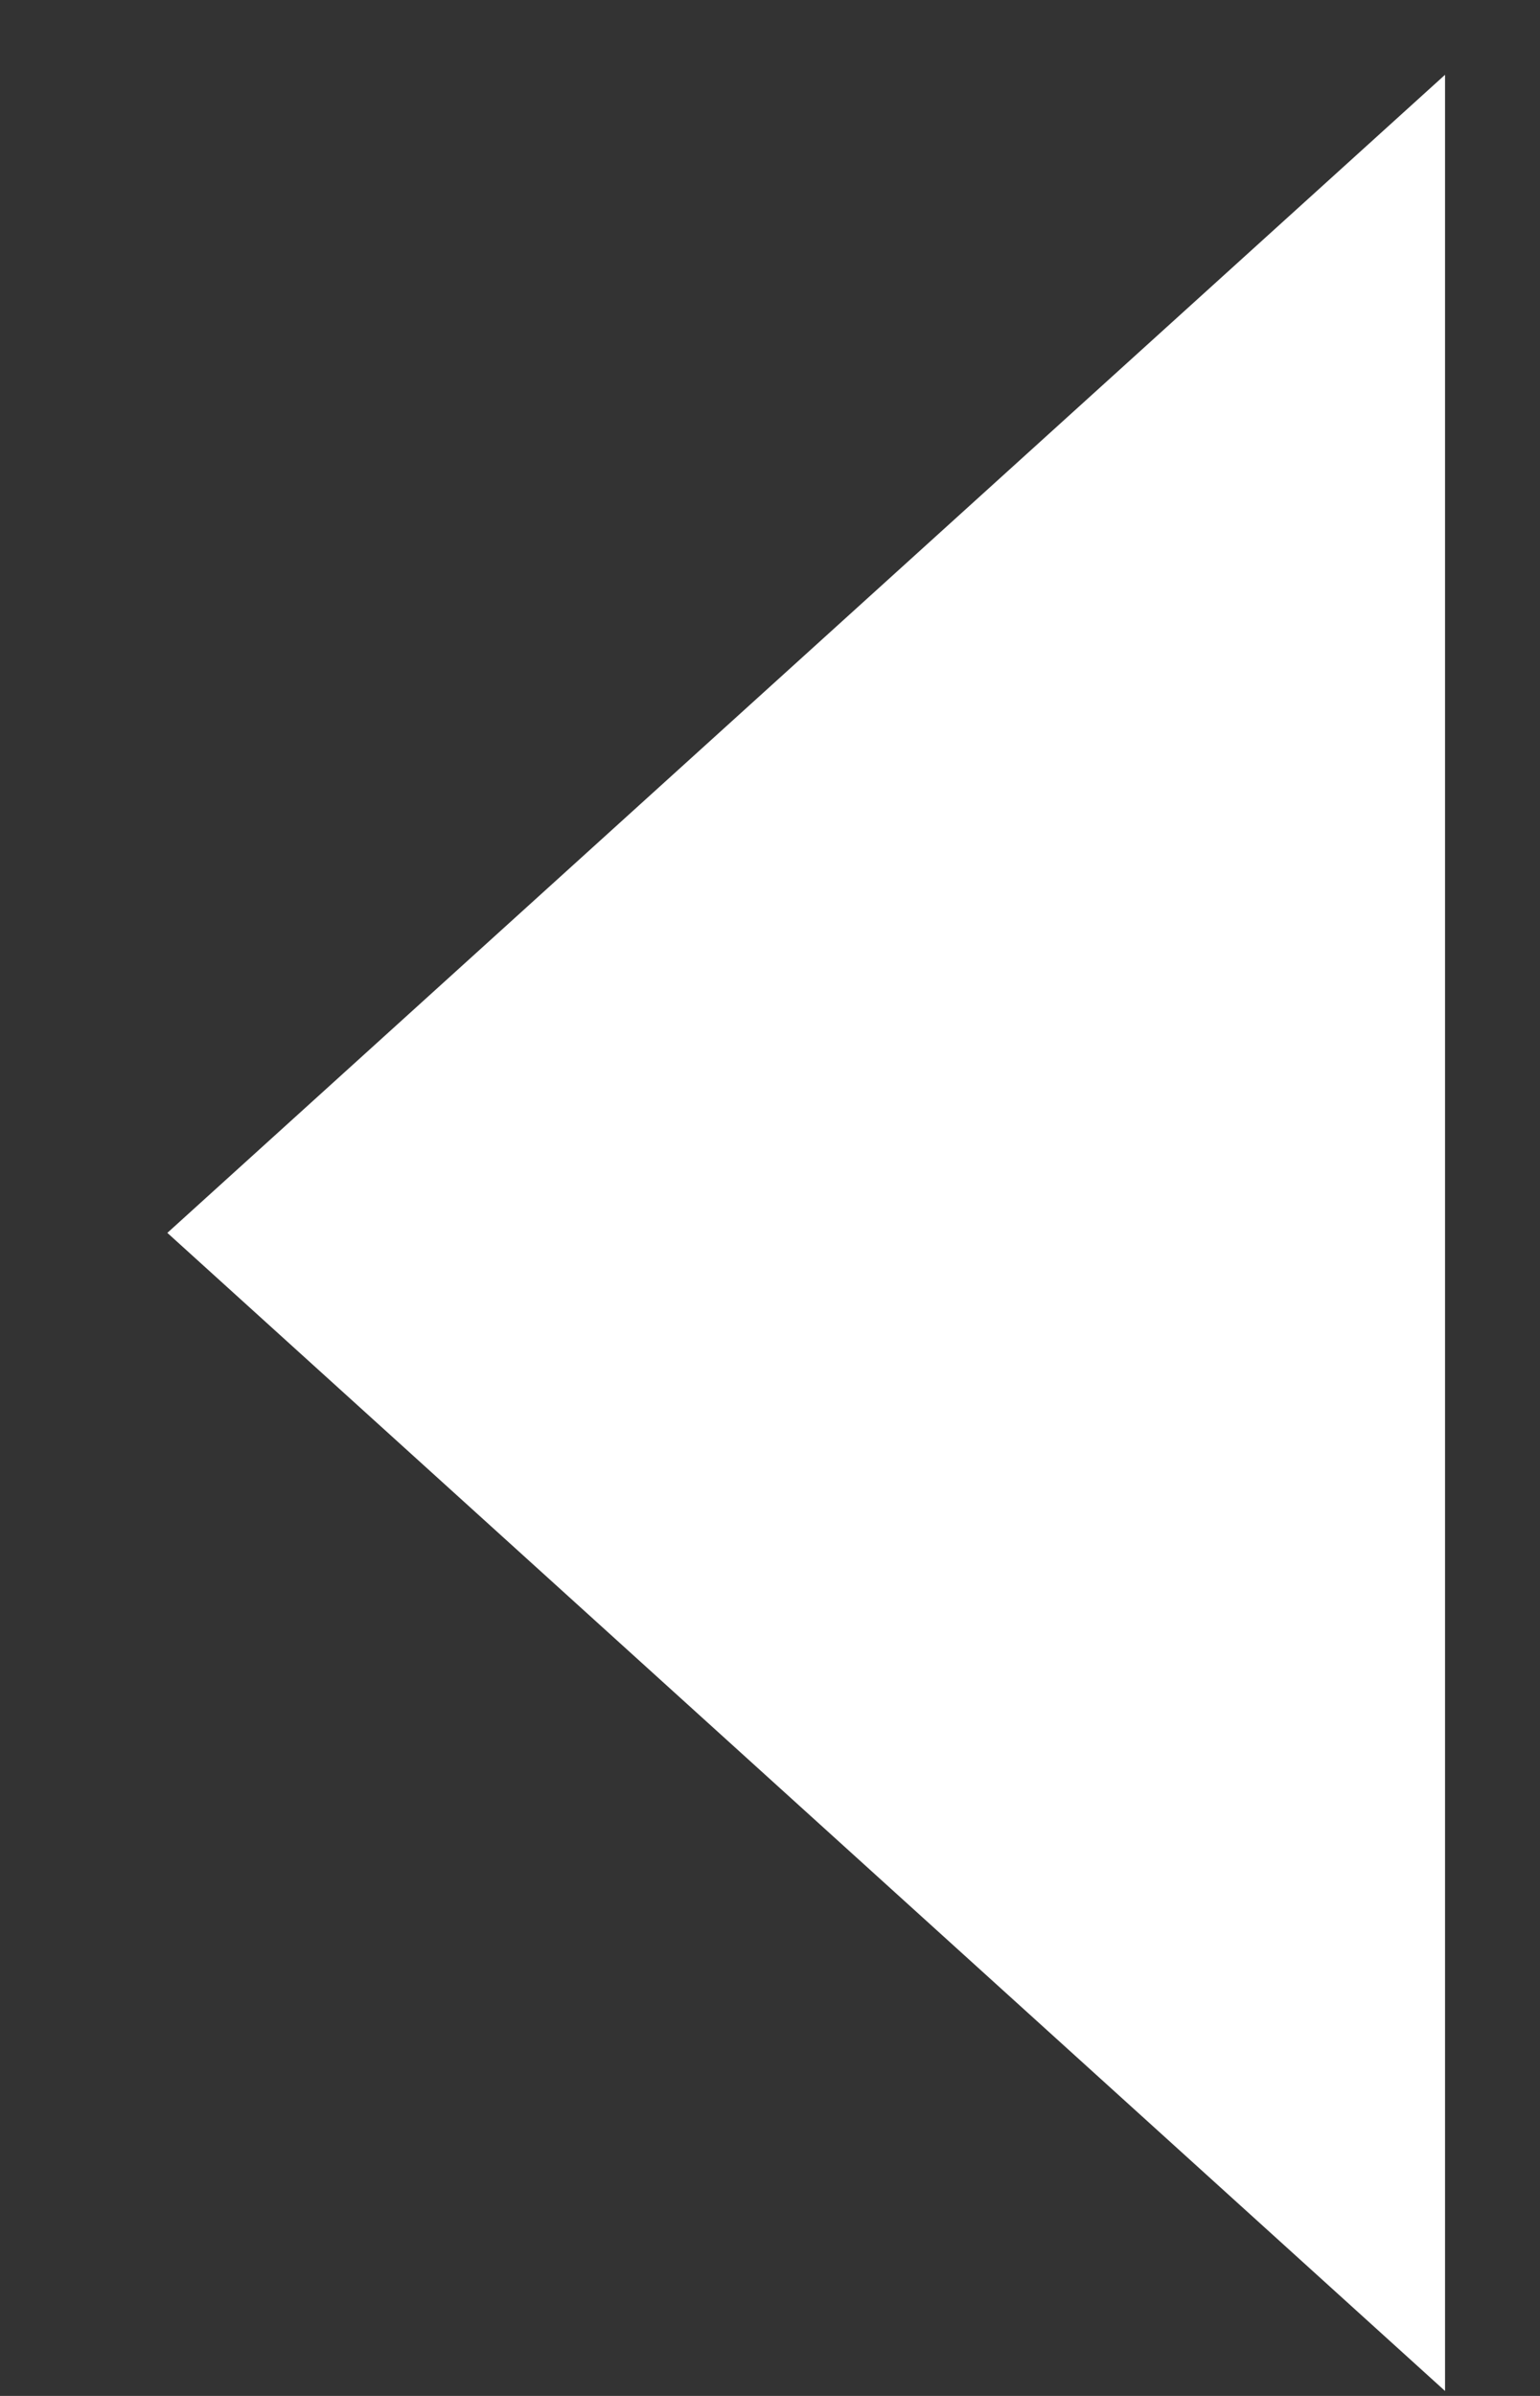 <svg width="9" height="14" viewBox="0 0 9 14" fill="none" xmlns="http://www.w3.org/2000/svg">
<rect x="0" y="0" width="9" height="14" fill="#333333" stroke="none"/>
<path d="M8.445 0.437V13.971L0.978 7.204L8.445 0.437Z" fill="white"/>
</svg>
